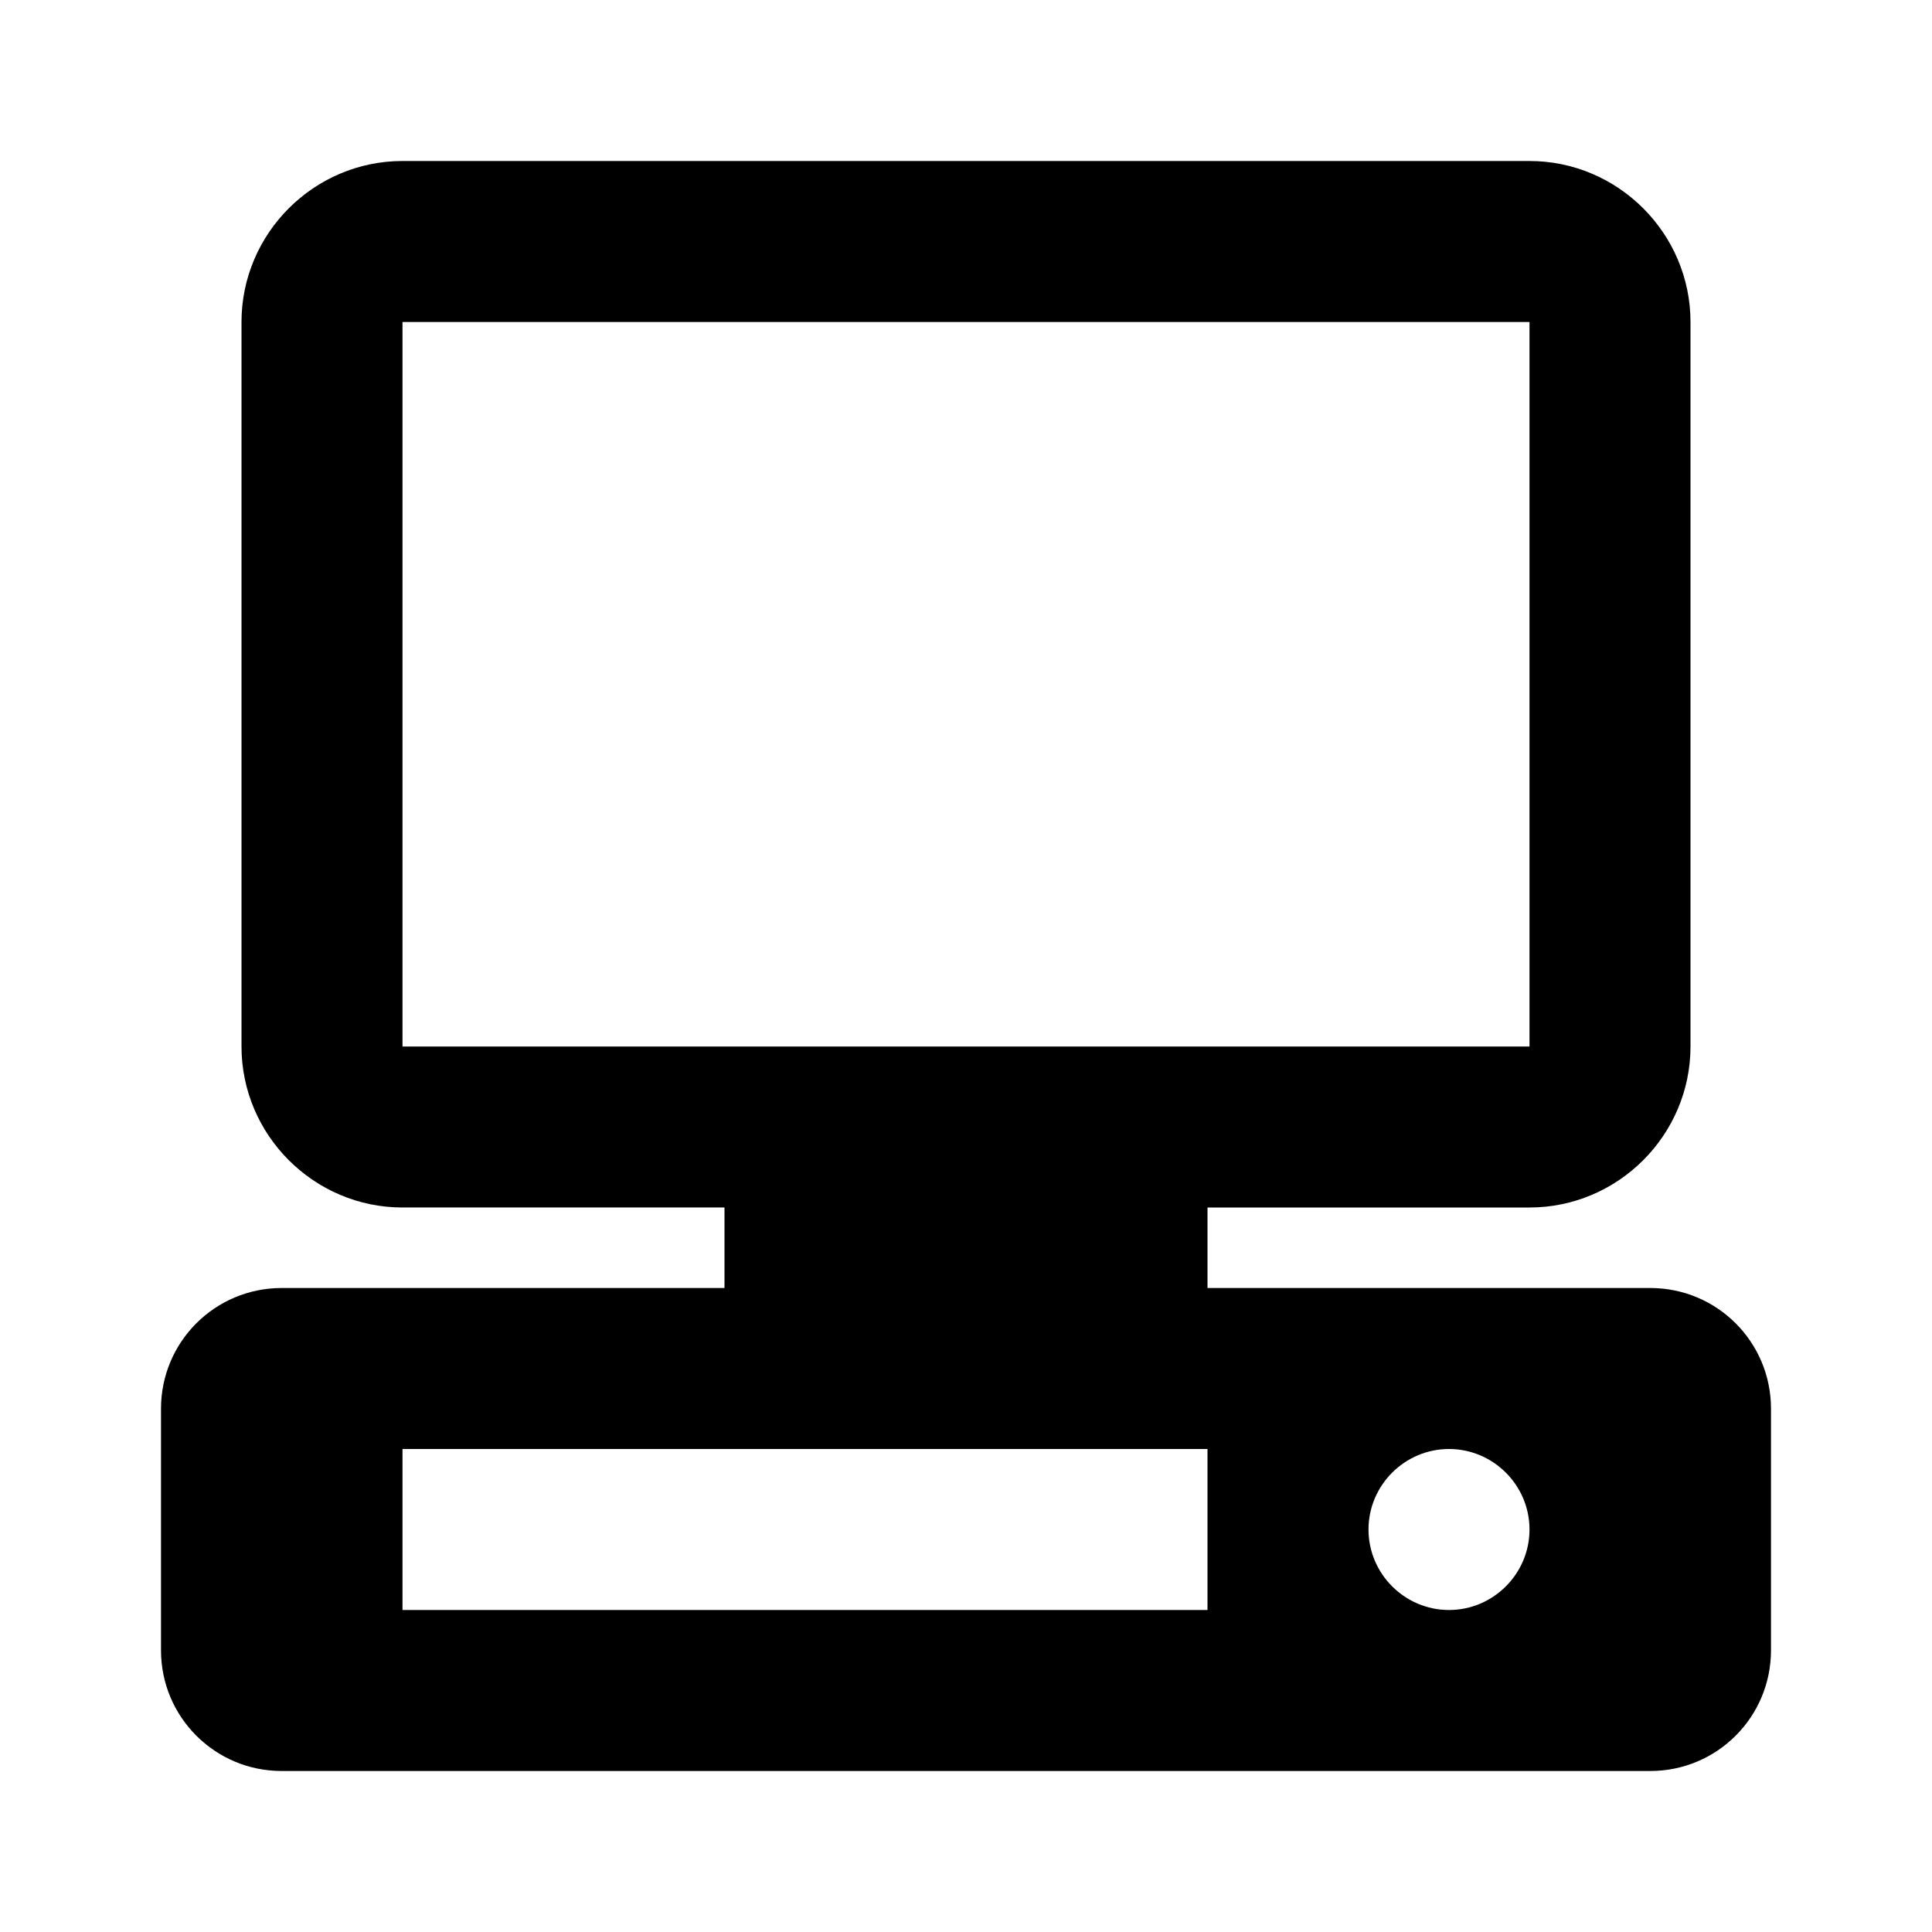 <svg xmlns="http://www.w3.org/2000/svg" width="24" height="24"><!--Boxicons v3.0 https://boxicons.com | License  https://docs.boxicons.com/free--><path d="M20.5 16H15v-1h4c1.1 0 2-.9 2-2V4c0-1.1-.9-2-2-2H5c-1.1 0-2 .9-2 2v9c0 1.1.9 2 2 2h4v1H3.5c-.83 0-1.5.67-1.5 1.5v3c0 .83.67 1.5 1.5 1.5h17c.83 0 1.5-.67 1.5-1.5v-3c0-.83-.67-1.5-1.5-1.5M5 4h14v9H5zm10 16H5v-2h10zm3 0c-.55 0-1-.45-1-1s.45-1 1-1 1 .45 1 1-.45 1-1 1" class="b"/></svg>